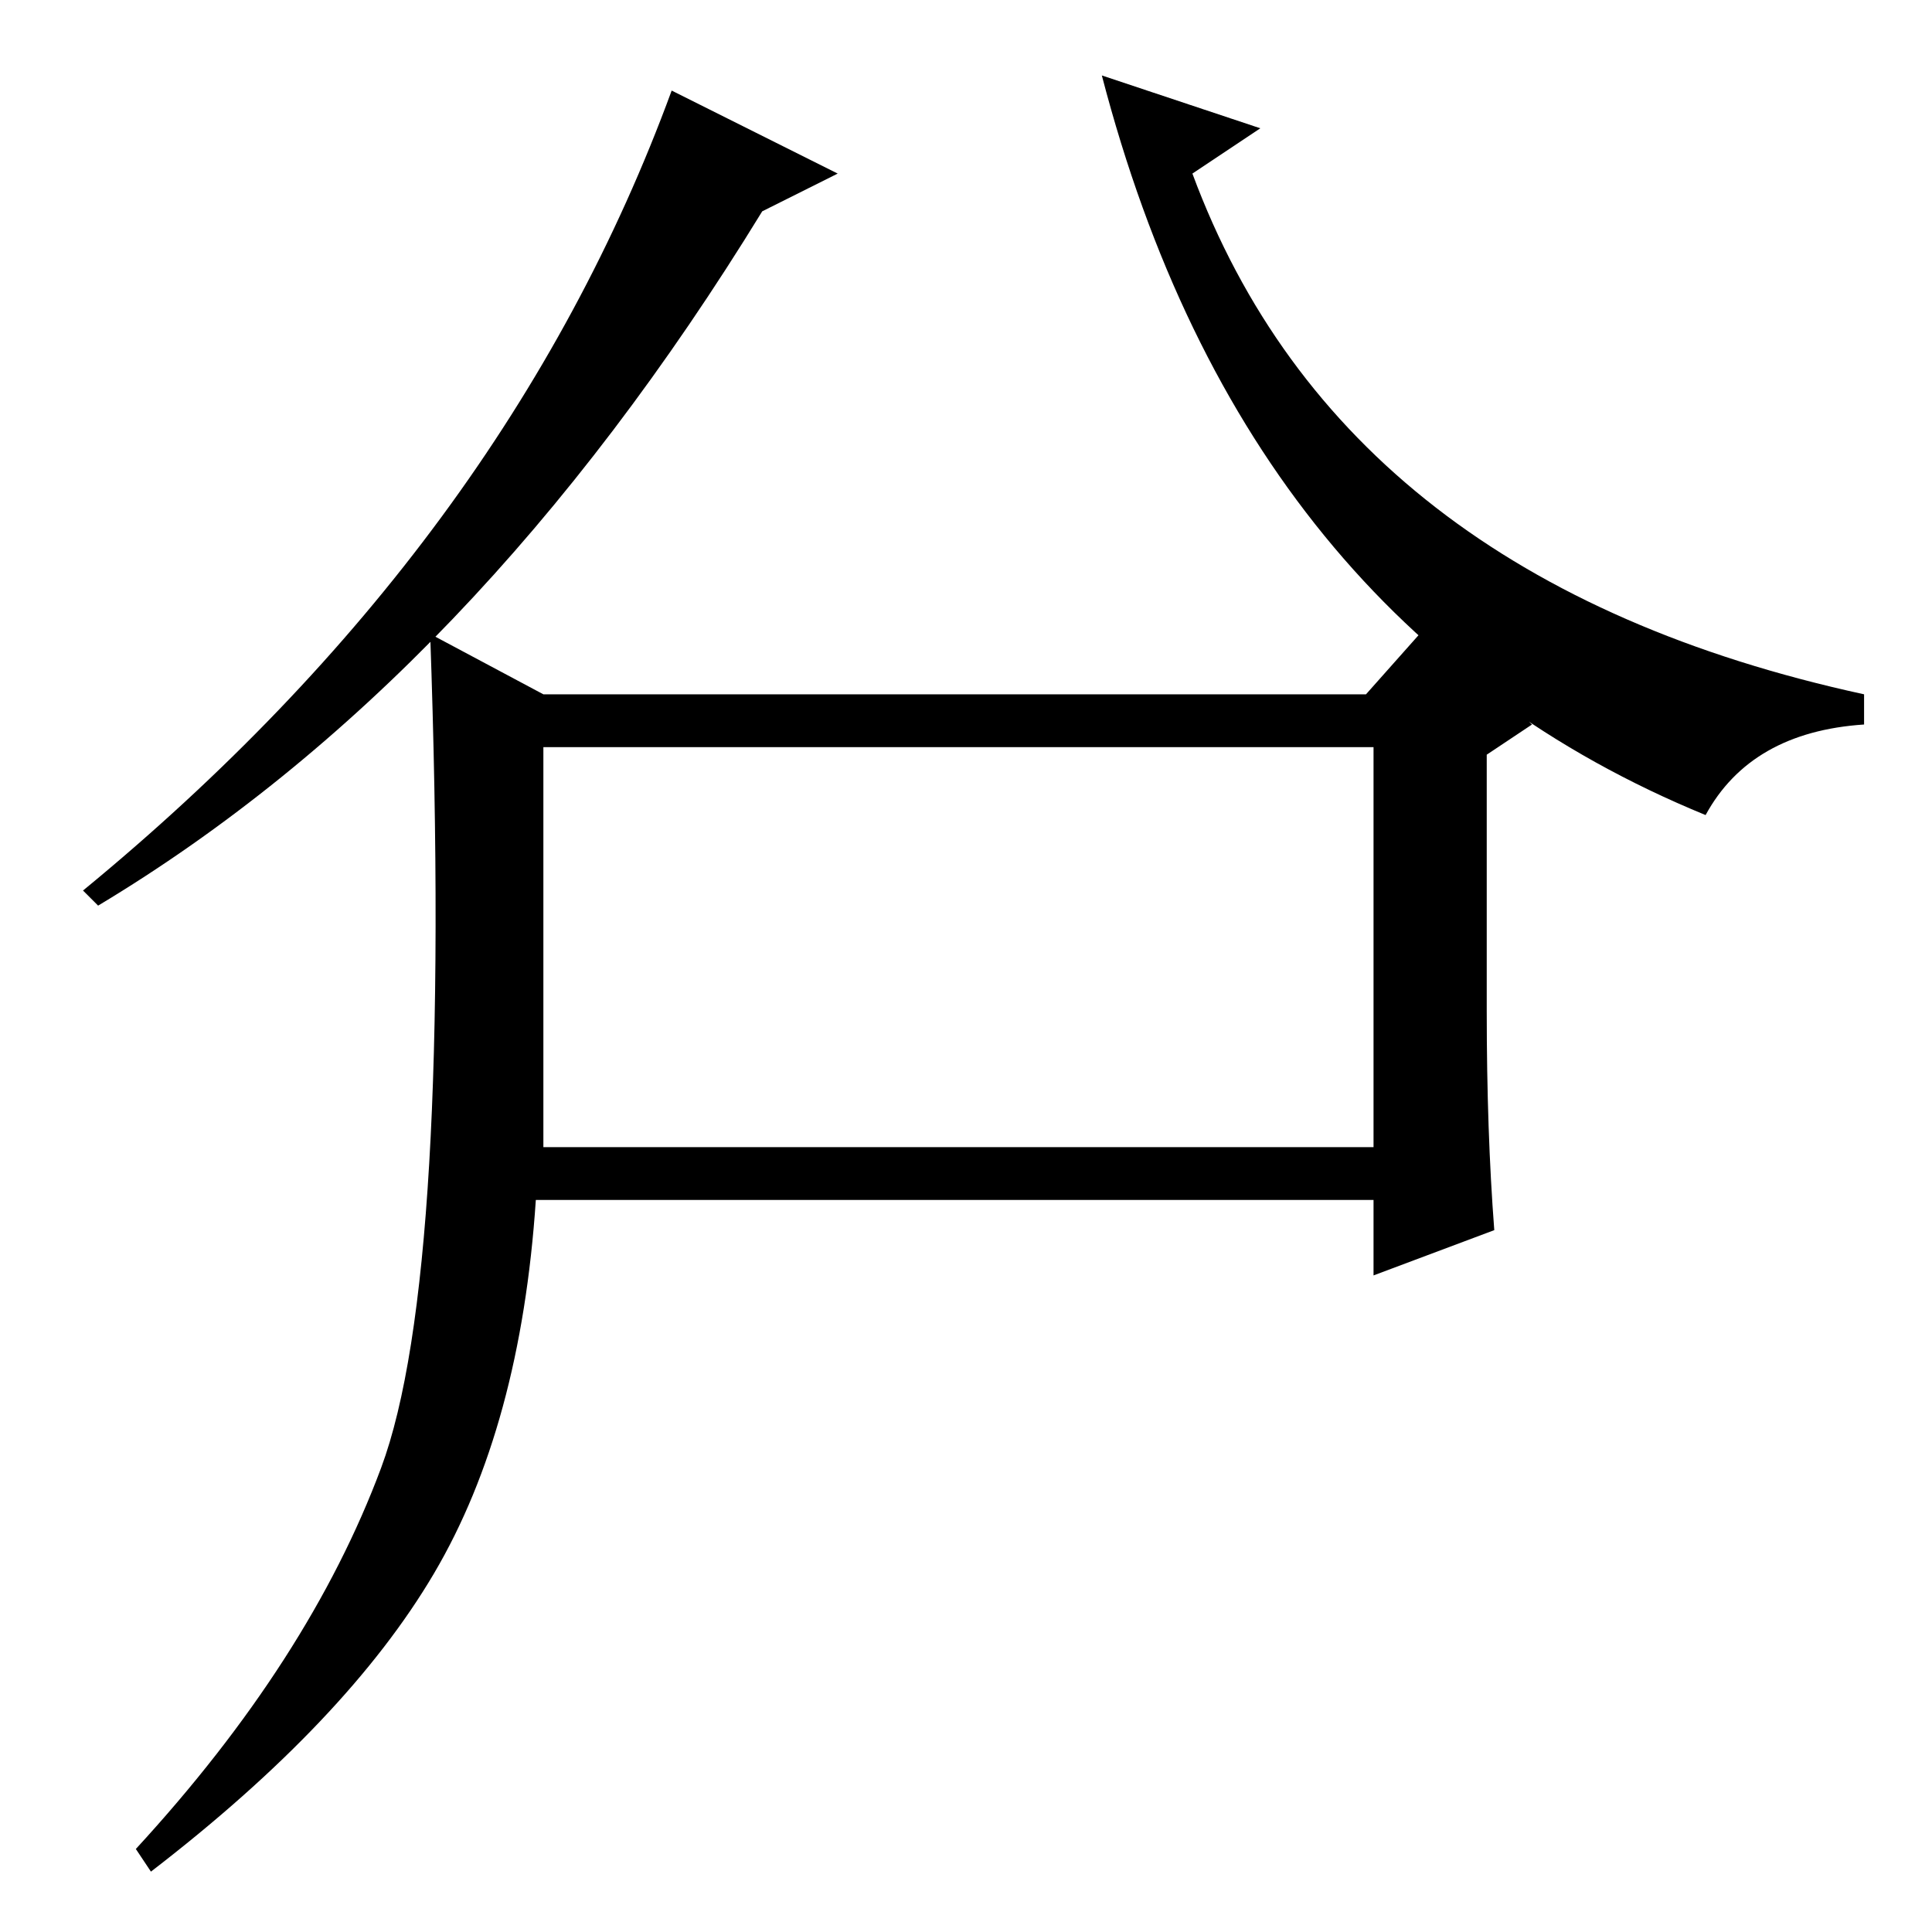 <?xml version="1.0" standalone="no"?>
<!DOCTYPE svg PUBLIC "-//W3C//DTD SVG 1.1//EN" "http://www.w3.org/Graphics/SVG/1.1/DTD/svg11.dtd" >
<svg xmlns="http://www.w3.org/2000/svg" xmlns:xlink="http://www.w3.org/1999/xlink" version="1.1" viewBox="0 -36 256 256">
  <g transform="matrix(1 0 0 -1 0 220)">
   <path fill="currentColor"
d="M89 244l22 -11l-10 -5q-38 -62 -88 -92l-2 2q56 46 78 106zM146 246l21 -7l-9 -6q20 -54 89 -69v-4q-15 -1 -21 -12q-61 25 -80 98zM72 104h110v53h-110v-53zM50.5 61.5q9.5 25.5 6.5 110.5l15 -8h109l8 9l14 -13l-6 -4v-34q0 -16 1 -29l-16 -6v10h-111
q-2 -30 -13.5 -49.5t-37.5 -39.5l-2 3q23 25 32.5 50.5z" />
  </g>

</svg>
